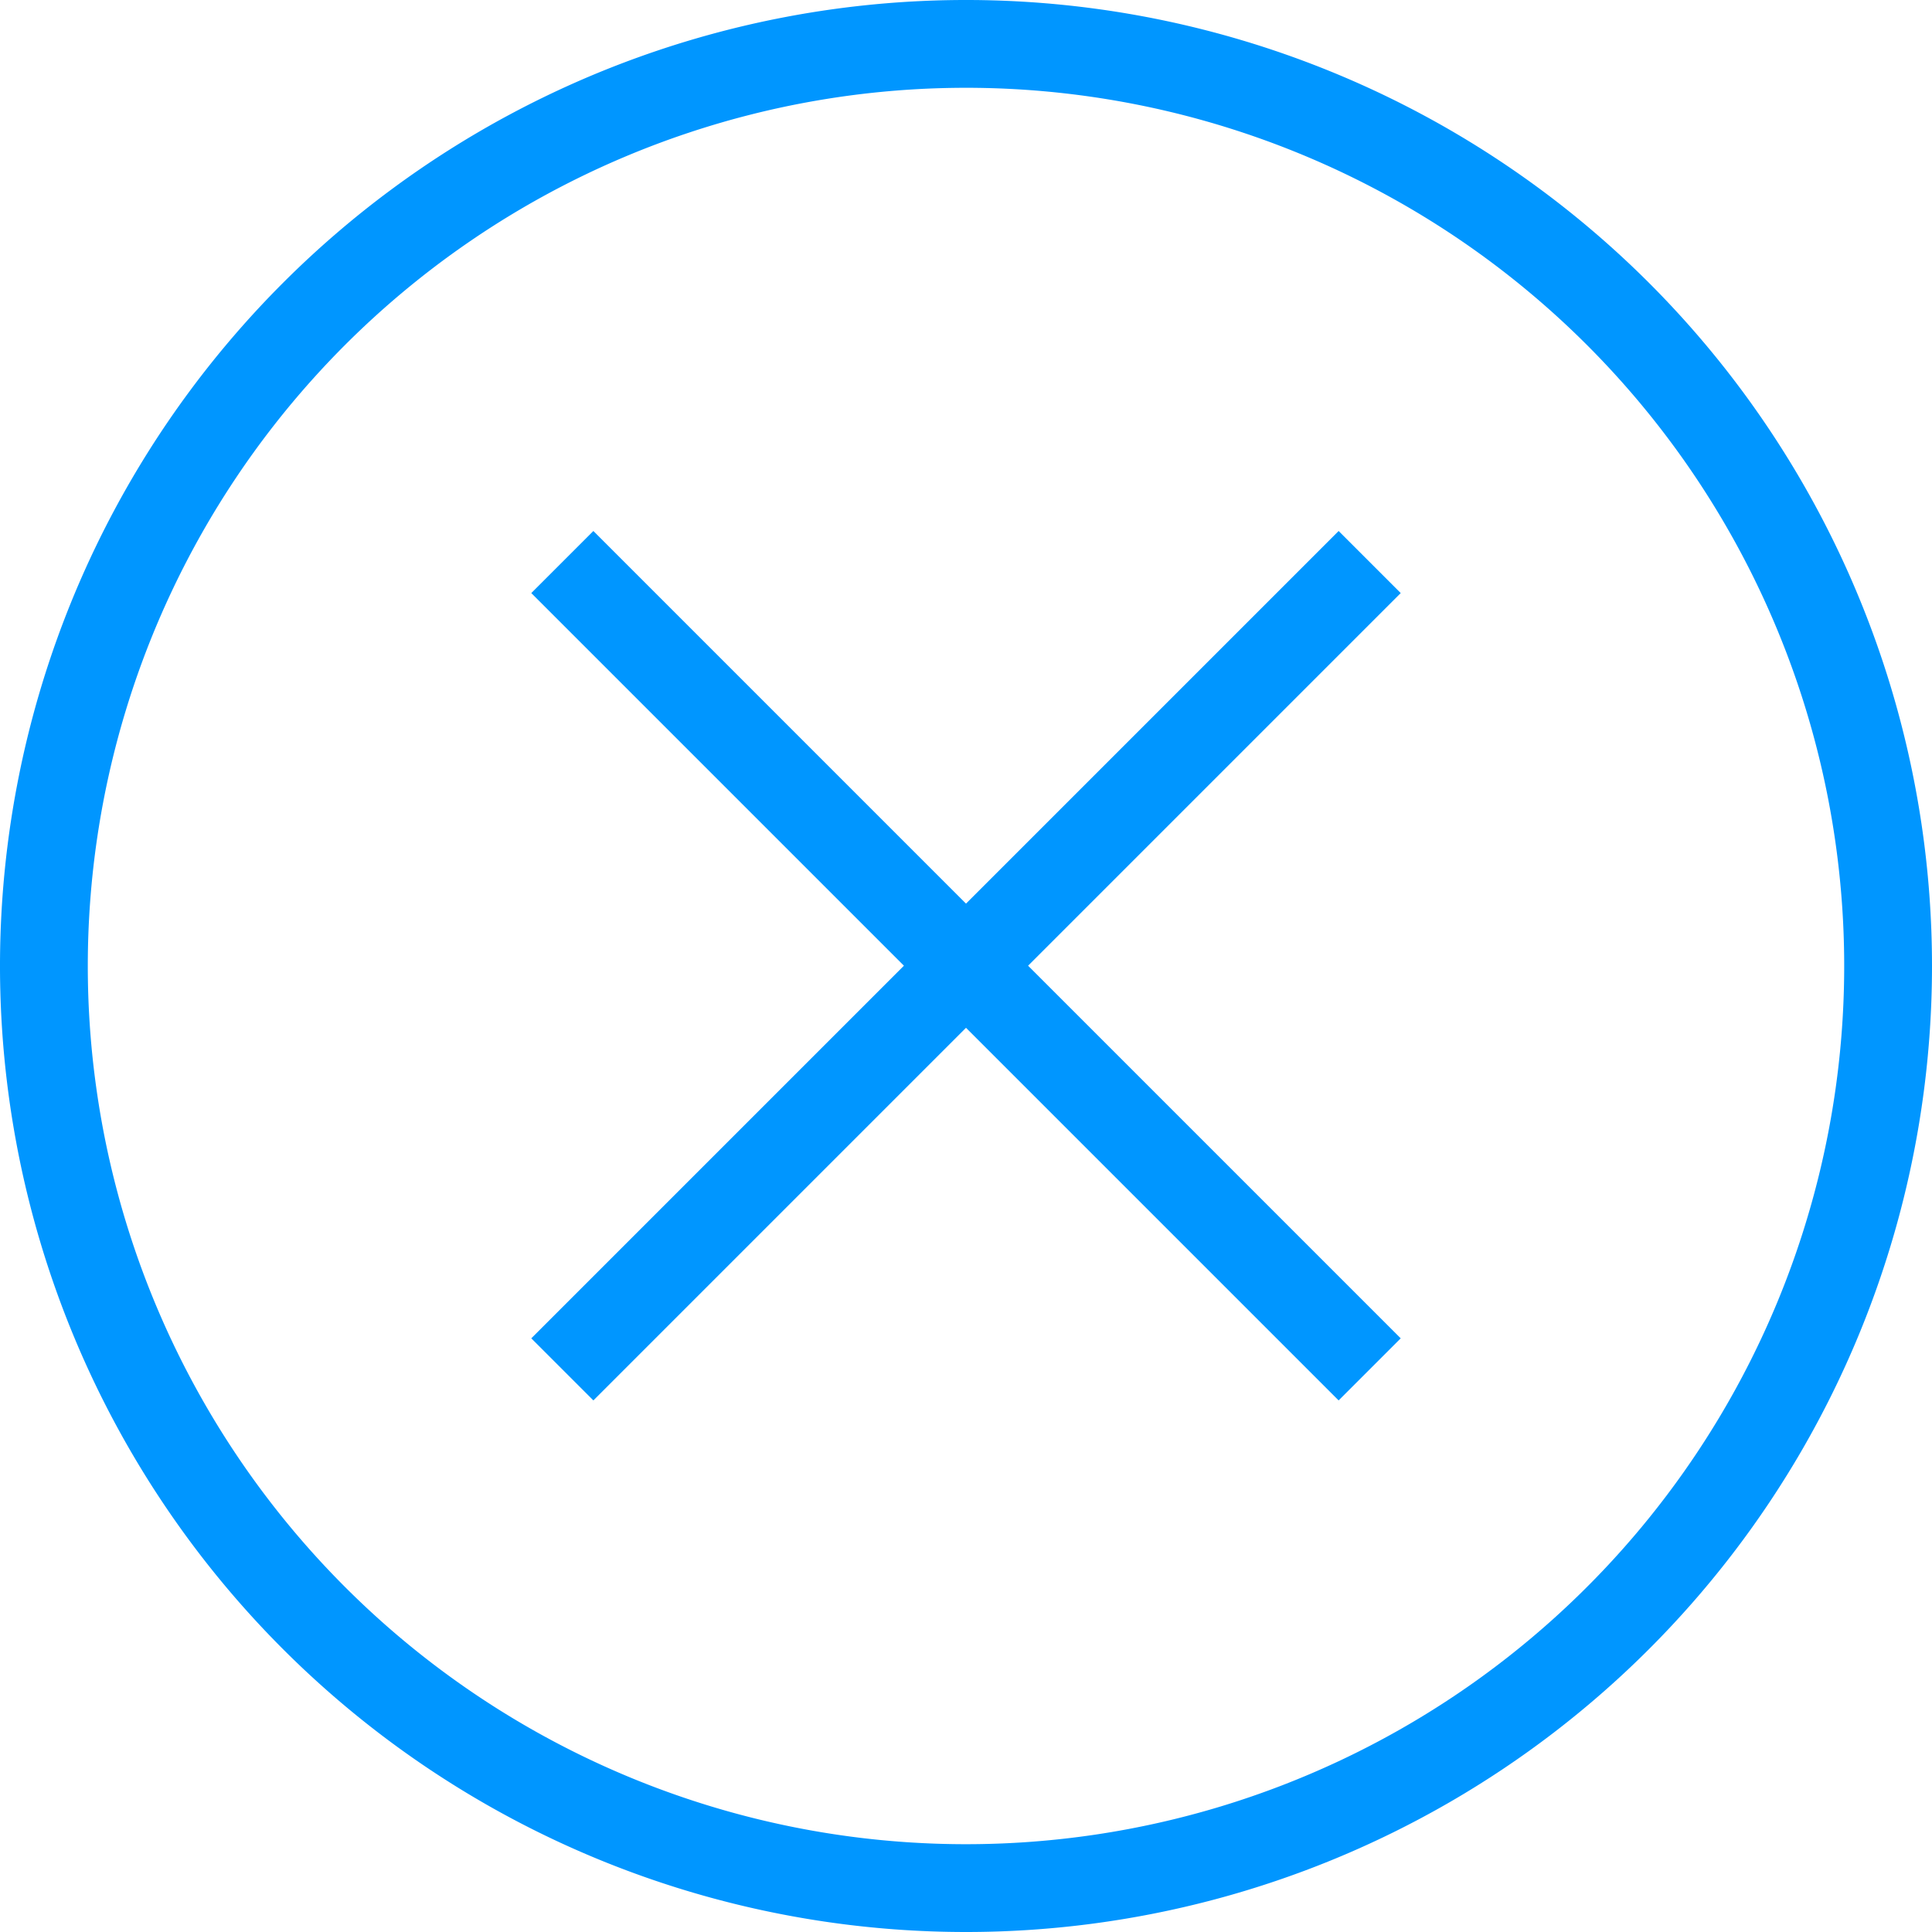 <svg id="cross-circular-button-outline" xmlns="http://www.w3.org/2000/svg" width="26.23" height="26.23" viewBox="0 0 26.23 26.23">
  <g id="Group_3" data-name="Group 3">
    <path id="Path_1" data-name="Path 1" d="M179.261,180.1l.843-.843-5.059-5.059,5.059-5.059-.843-.843-5.059,5.059-5.059-5.059-.843.843,5.059,5.059-5.059,5.059.843.843,5.059-5.059Z" transform="translate(-161.087 -161.087)" fill="#0096ff"/>
    <path id="Path_2" data-name="Path 2" d="M26.23,13.115A13.115,13.115,0,1,0,13.115,26.23,13.115,13.115,0,0,0,26.23,13.115Zm-25.038,0A11.923,11.923,0,1,1,13.115,25.038,11.923,11.923,0,0,1,1.192,13.115Z" fill="#0096ff"/>
  </g>
</svg>

